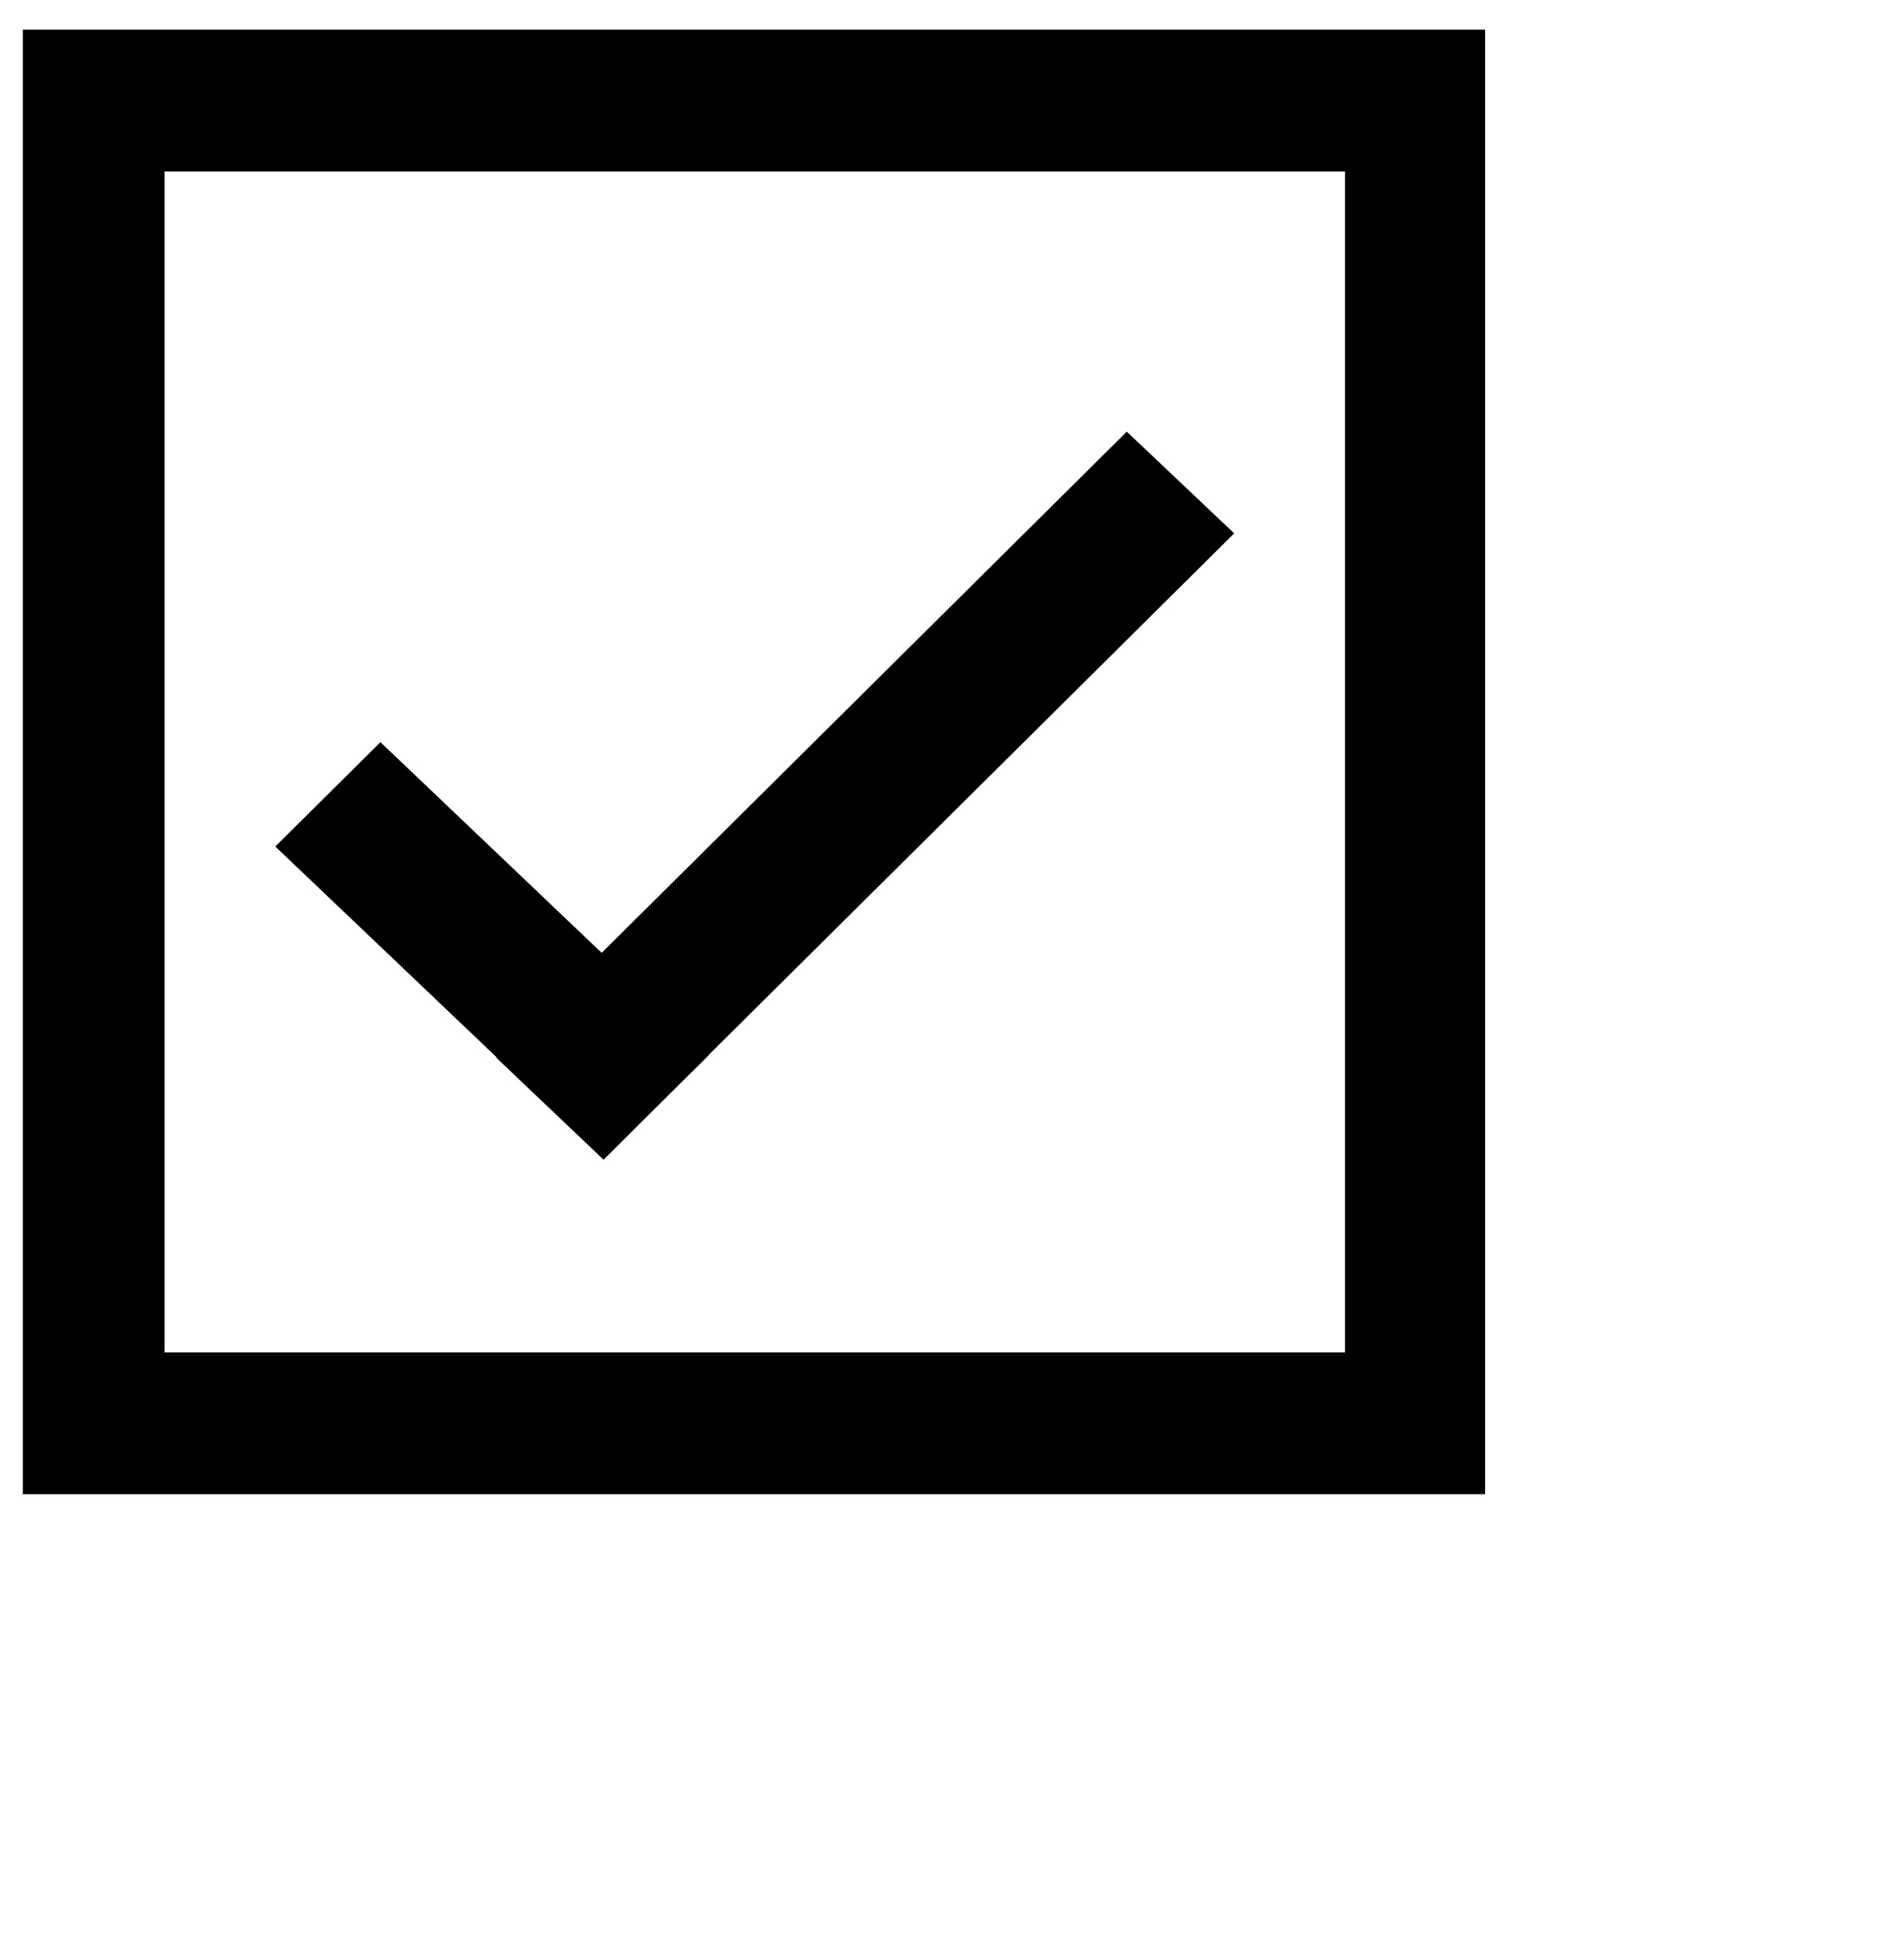 <svg xmlns="http://www.w3.org/2000/svg" viewBox="10 10 50 51"><polygon points="28.61 37.69 42.41 24 39.59 21.33 25.8 35.01 19.99 29.48 17.23 32.22 23.04 37.75 23.03 37.76 25.85 40.44 27.64 38.66 28.62 37.69 28.61 37.69" fill="currentcolor"/><path d="M49,10.78H10.6V49.22H49V10.78ZM45.32,45.5h-31v-31h31Z" fill="currentcolor"/></svg>